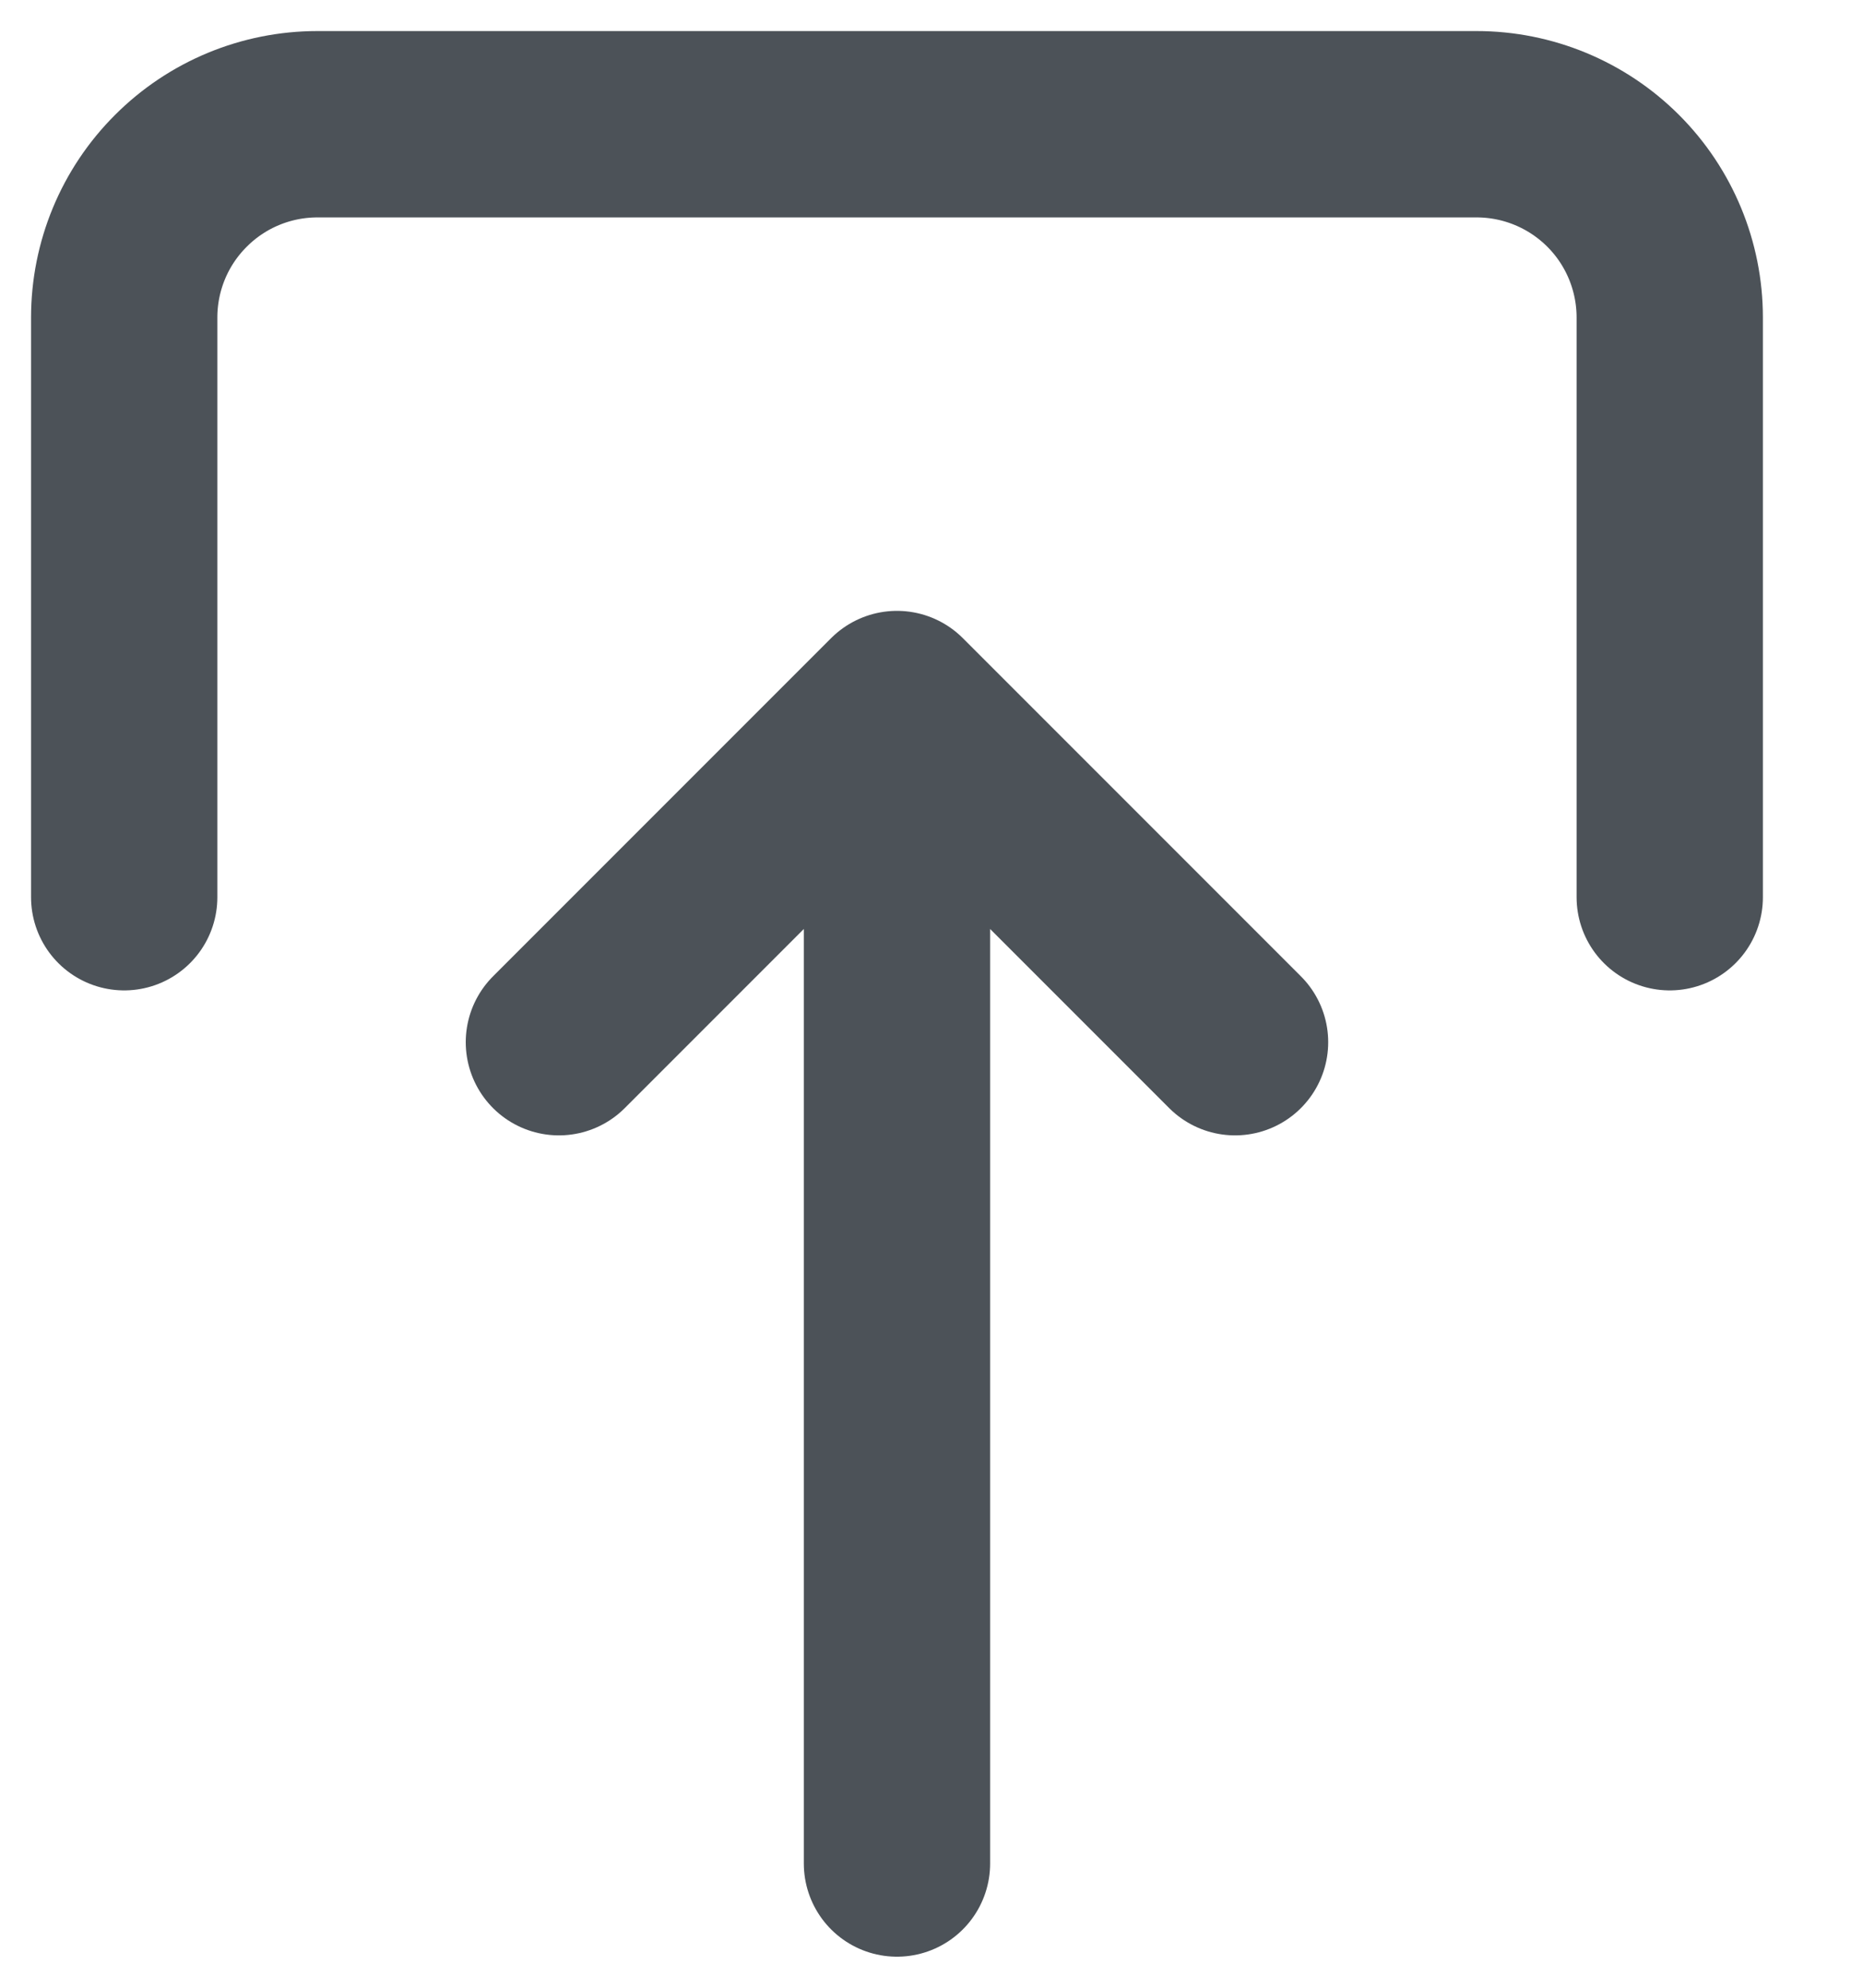 <svg width="15" height="16" viewBox="0 0 15 16" fill="none" xmlns="http://www.w3.org/2000/svg">
<path d="M13.444 7.222L13.444 2.556C13.444 2.143 13.28 1.747 12.989 1.456C12.697 1.164 12.301 1 11.889 1L2.555 1C2.143 1 1.747 1.164 1.456 1.456C1.164 1.747 1 2.143 1 2.556L1 7.222M7.222 15L7.222 5.667M7.222 5.667L9.944 8.389M7.222 5.667L4.5 8.389" stroke="#4C5258" stroke-width="1.5" stroke-linecap="round" stroke-linejoin="round"/>
</svg>

